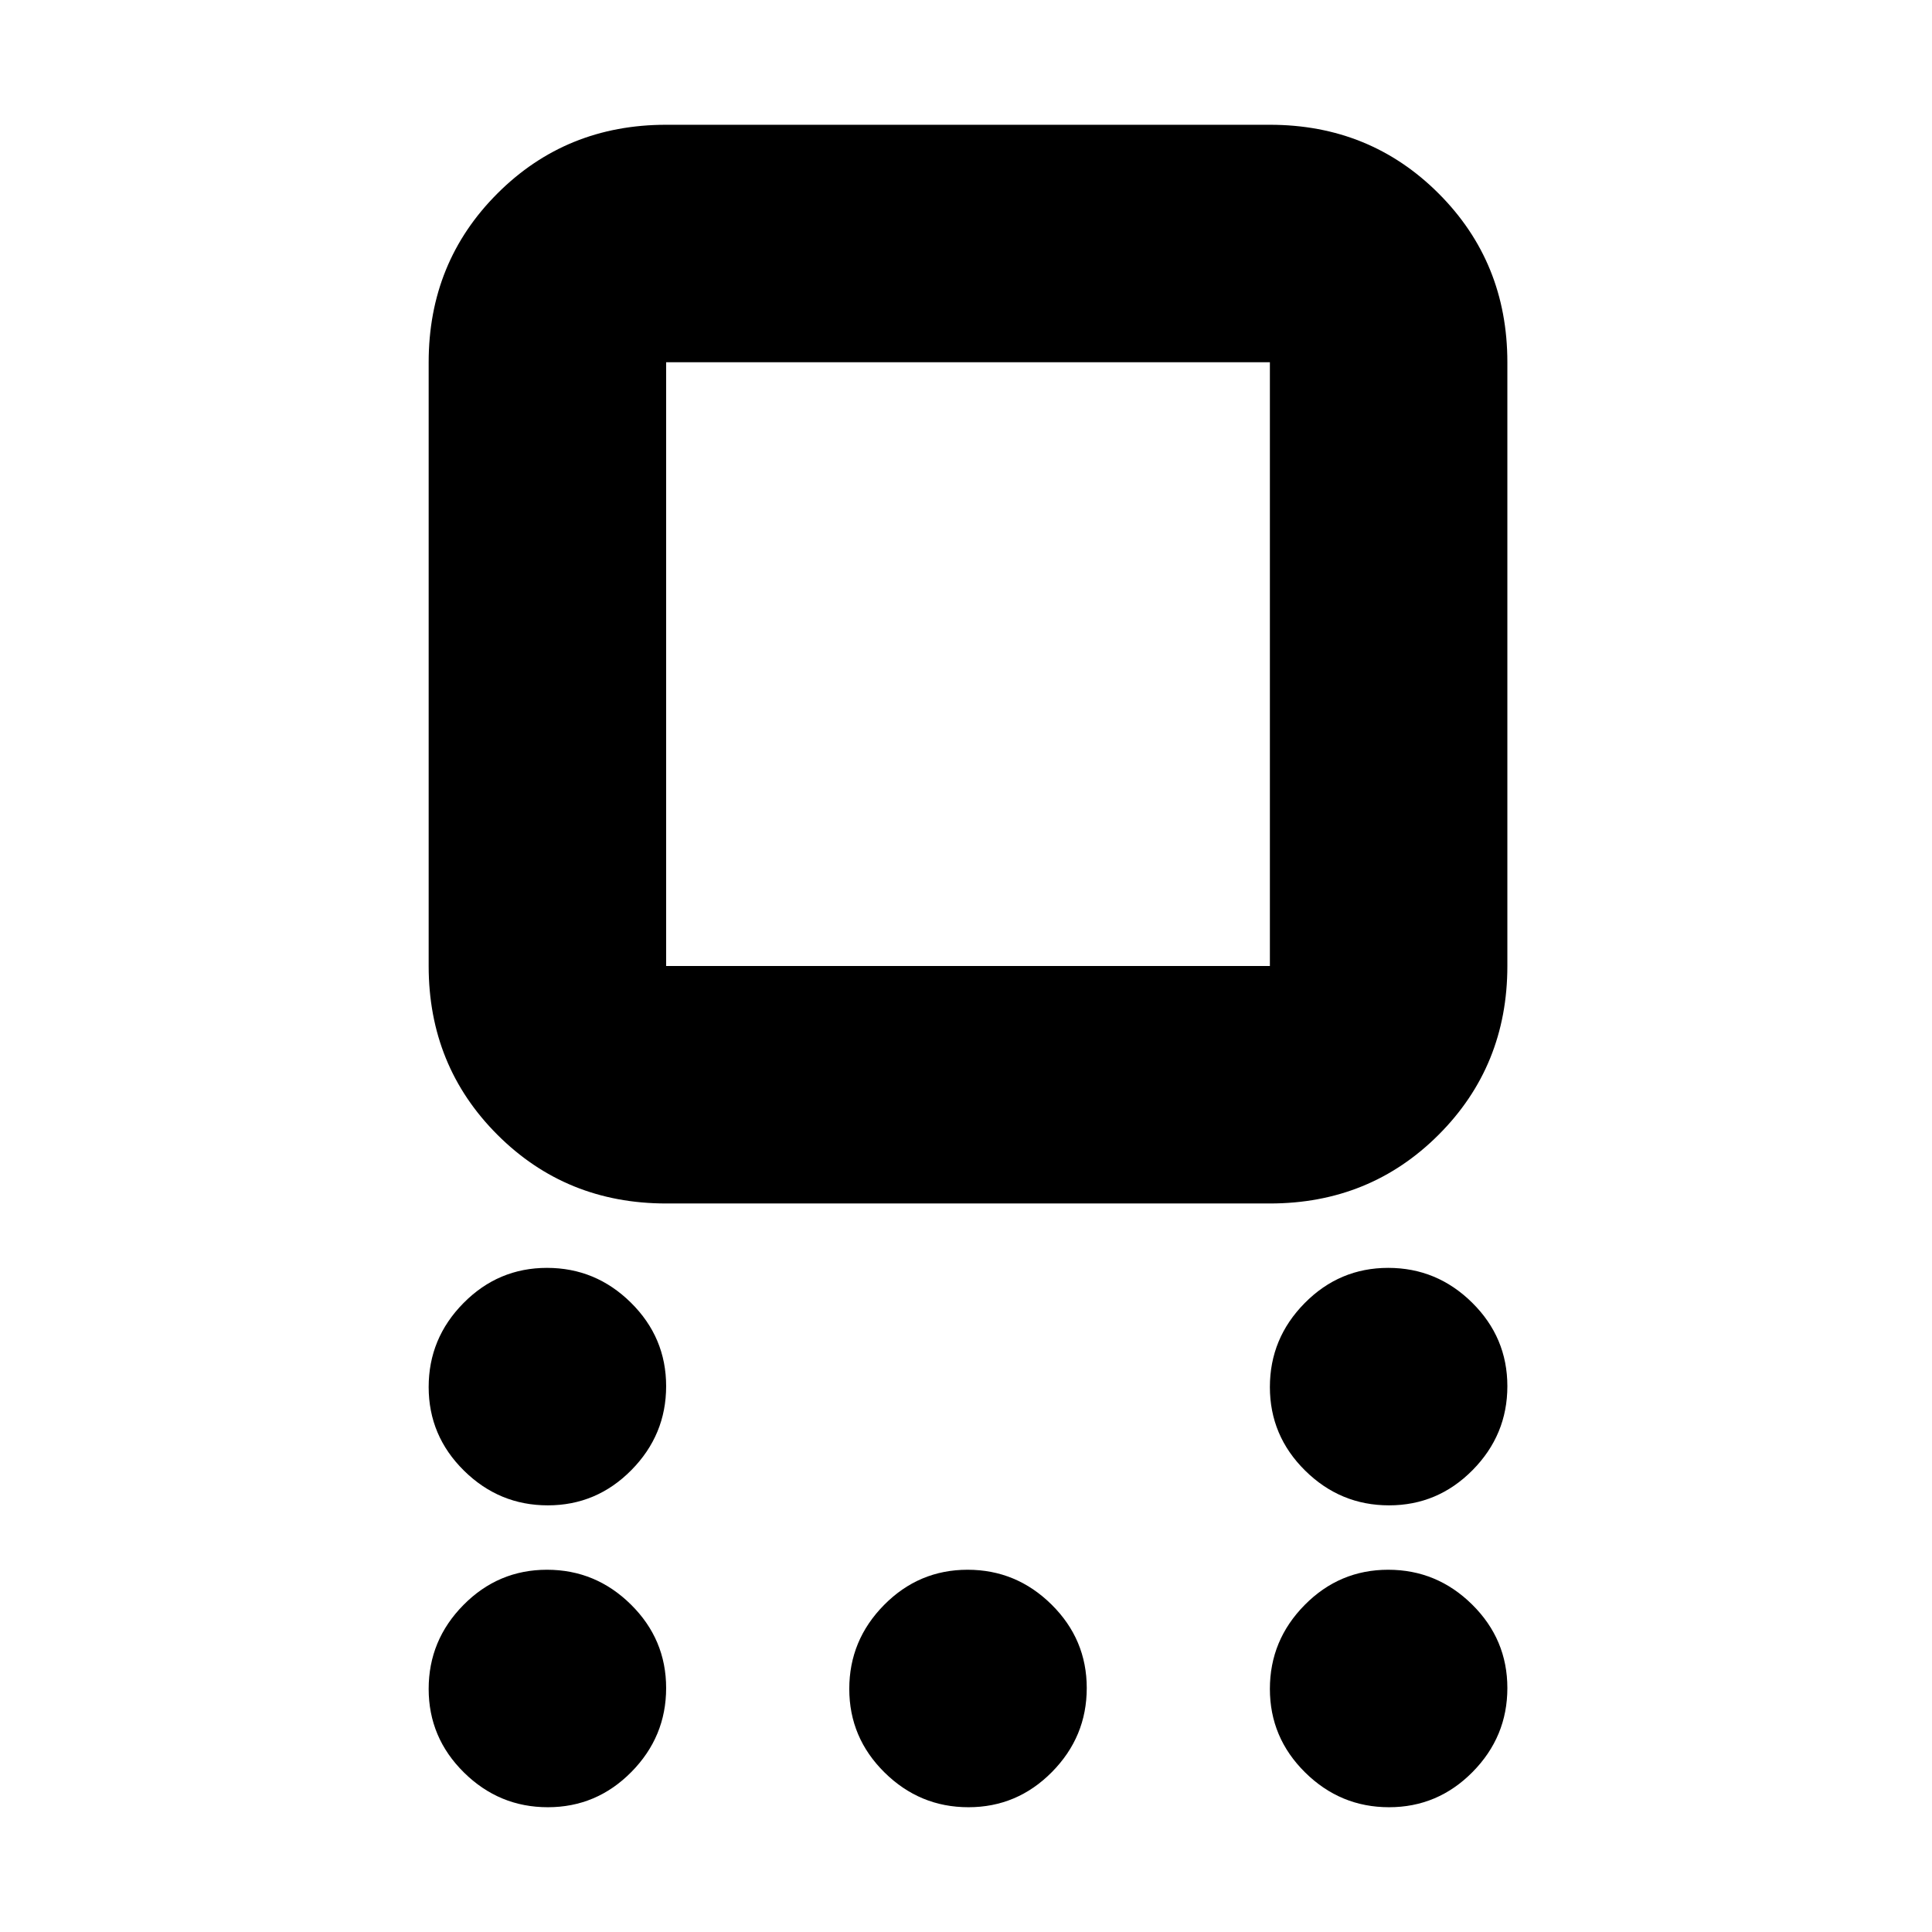 <svg xmlns="http://www.w3.org/2000/svg" height="20" viewBox="0 -960 960 960" width="20"><path d="M331-362q-49.7 0-83.85-34.15Q213-430.3 213-480v-300q0-49.7 34.15-83.85Q281.3-898 331-898h300q49.7 0 83.85 34.15Q749-829.7 749-780v300q0 49.7-34.15 83.85Q680.7-362 631-362H331Zm0-118h300v-300H331v300Zm-58.79 268q-24.21 0-41.71-17.29t-17.5-41.5q0-24.21 17.29-41.71t41.5-17.5q24.21 0 41.71 17.29t17.5 41.5q0 24.21-17.29 41.71t-41.5 17.5Zm0 150Q248-62 230.5-79.29t-17.5-41.5q0-24.21 17.29-41.71t41.5-17.5q24.21 0 41.71 17.29t17.5 41.5Q331-97 313.71-79.5T272.21-62Zm209 0Q457-62 439.5-79.29t-17.5-41.5q0-24.21 17.29-41.71t41.5-17.5q24.21 0 41.71 17.29t17.5 41.5Q540-97 522.71-79.5T481.21-62Zm209 0Q666-62 648.5-79.29t-17.5-41.5q0-24.21 17.29-41.71t41.5-17.5q24.21 0 41.71 17.29t17.5 41.5Q749-97 731.71-79.5T690.21-62Zm0-150q-24.21 0-41.71-17.29t-17.5-41.5q0-24.21 17.29-41.71t41.5-17.5q24.21 0 41.71 17.29t17.5 41.5q0 24.21-17.29 41.71t-41.5 17.5ZM481-630Z"/></svg>